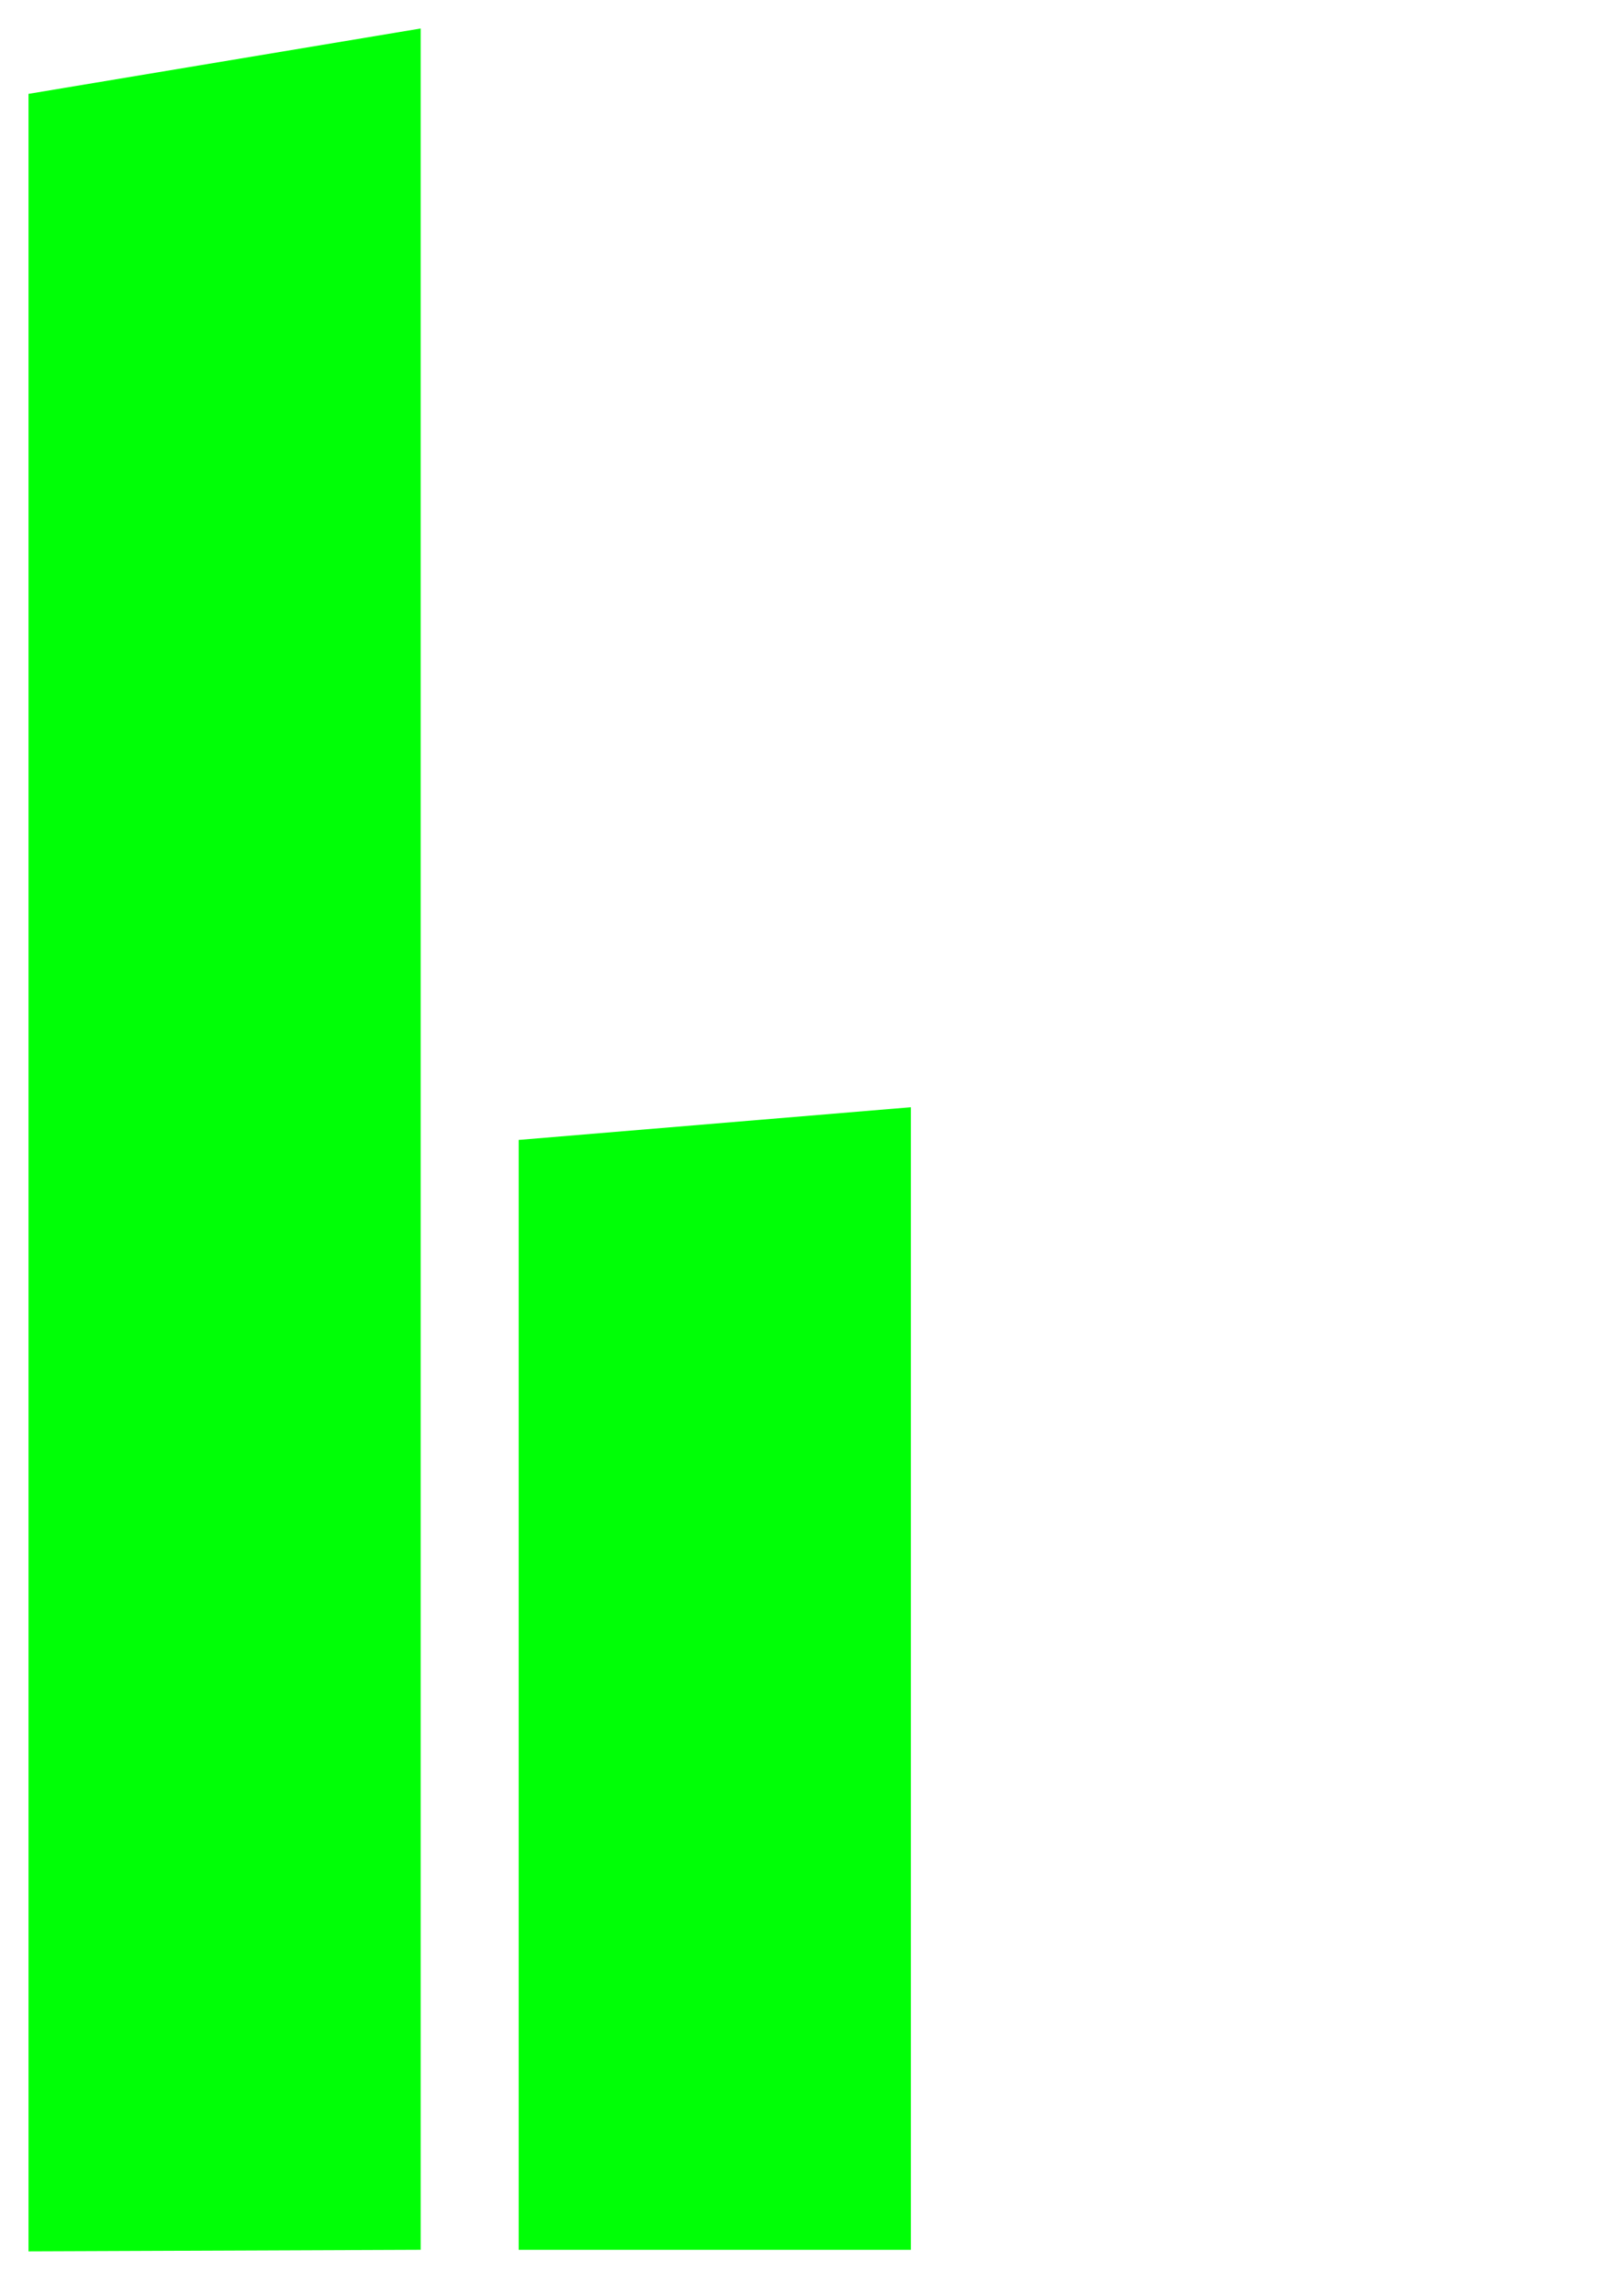 <svg width="57" height="80" viewBox="0 0 57 80" fill="none" xmlns="http://www.w3.org/2000/svg">
<path d="M38.853 3.294L14.765 1V78.943H19.353V41.147L31.971 40H38.853V3.294Z"   stroke-width="0.4"/>
<path d="M31.971 38.853L56.059 40V79L31.931 78.939L31.971 38.853Z"   stroke-width="0.4"/>
<path d="M31.971 38.853V78.948H18.206V40L31.971 38.853Z" fill="#00FF06"  stroke-width="0.4"/>
<path d="M14.765 1V78.946L1 79V3.294L14.765 1Z" fill="#00FF06"  stroke-width="0.4"/>
</svg>
